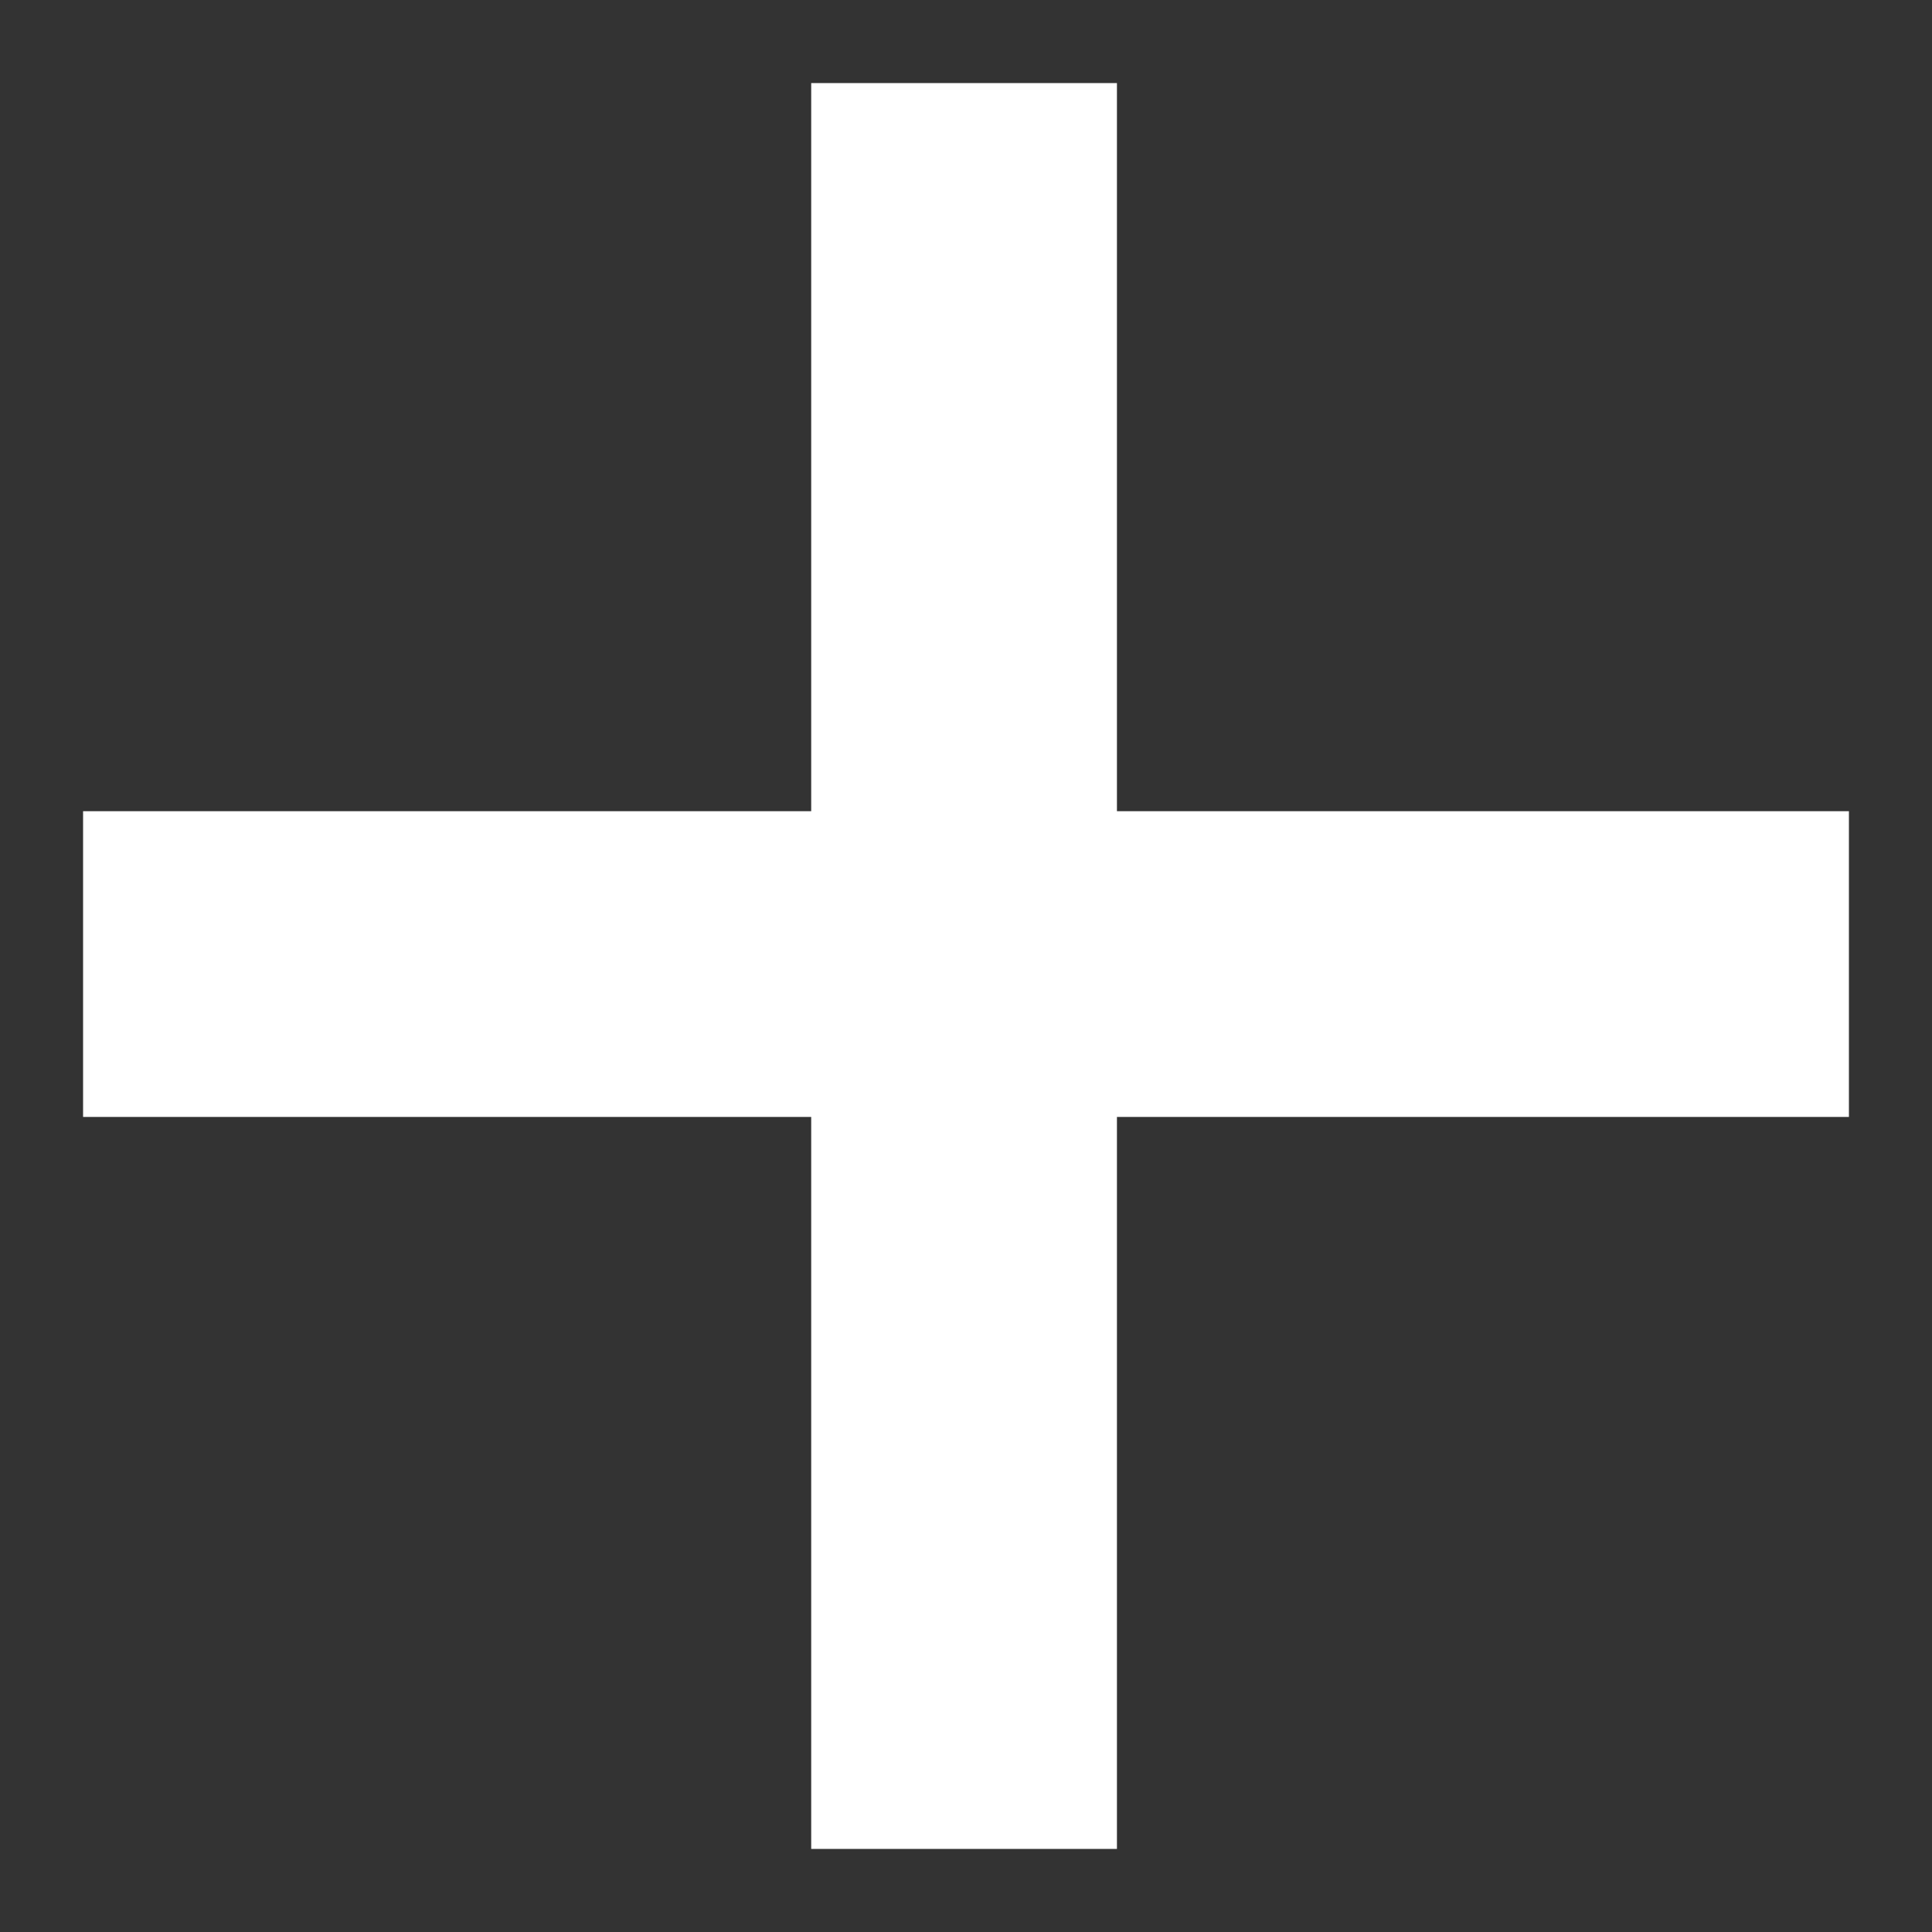 <svg width="8" height="8" viewBox="0 0 8 8" fill="none" xmlns="http://www.w3.org/2000/svg">
<rect x="0" y="0" width="8" height="8" fill="#333333" stroke="none"/>
<path d="M3.359 7.656V4.625H0.344V3.359H3.359V0.344H4.625V3.359H7.656V4.625H4.625V7.656H3.359Z" fill="white"/>
</svg>
